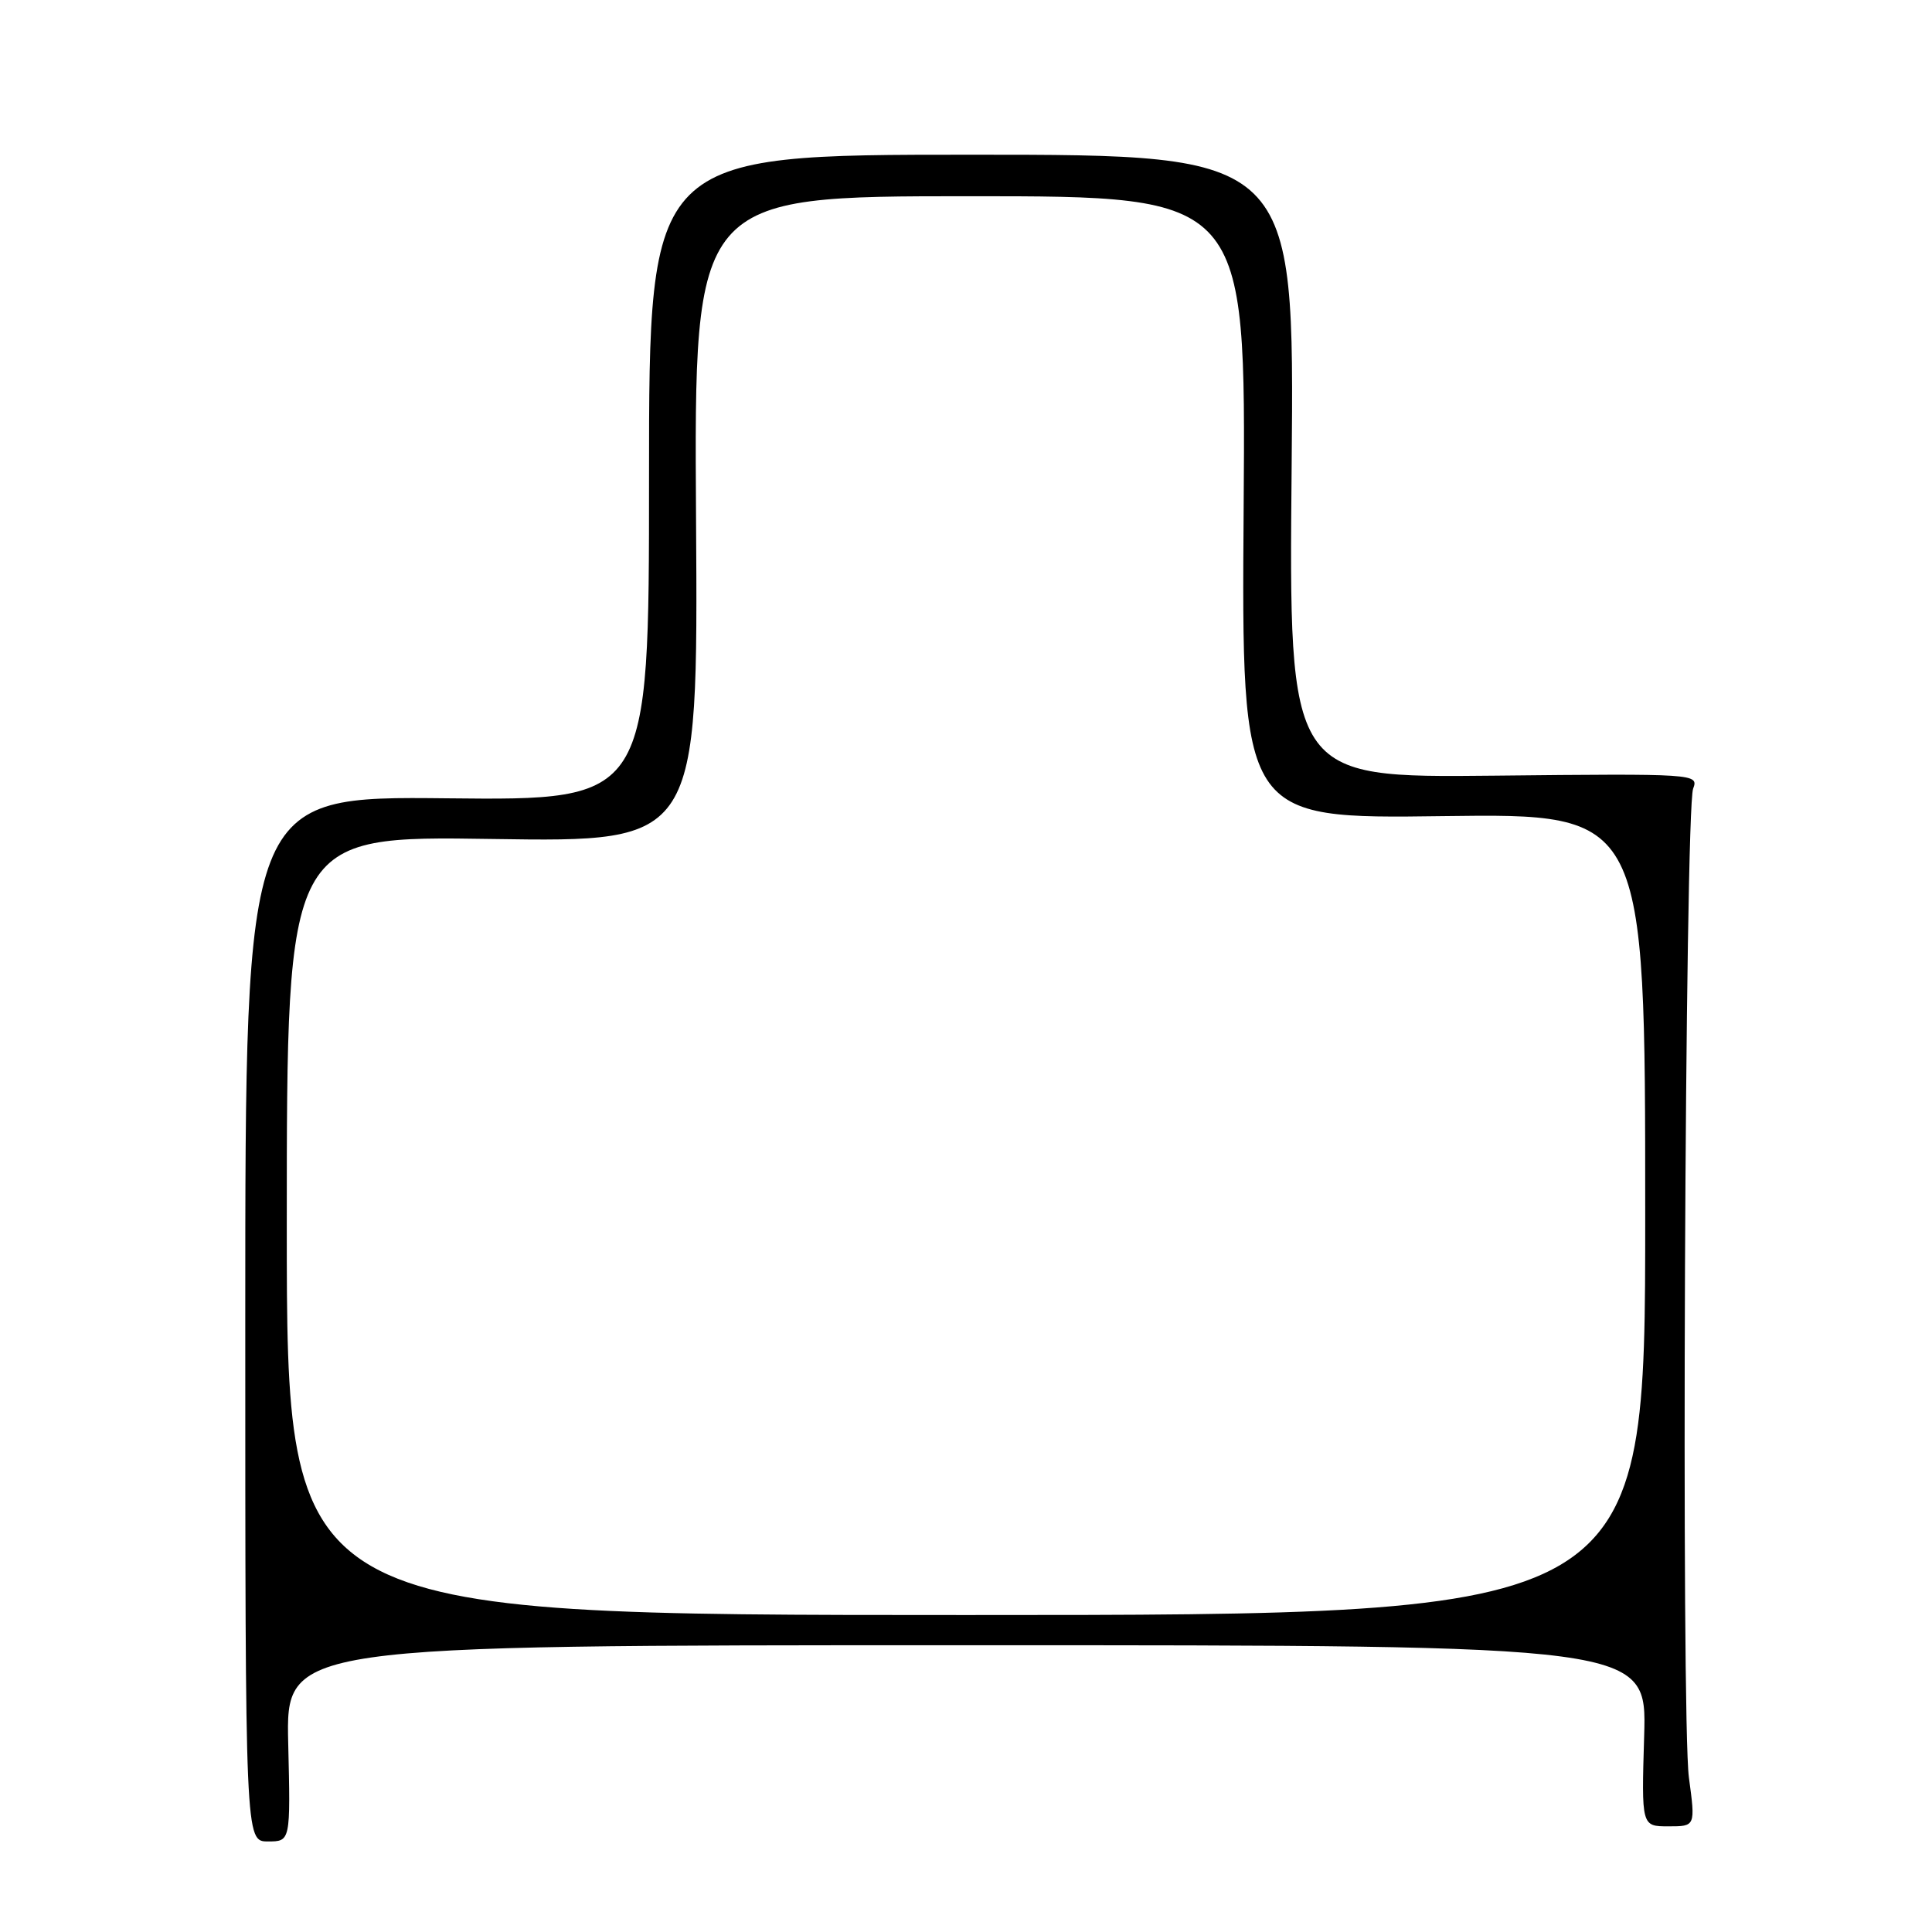 <?xml version="1.0" encoding="UTF-8" standalone="no"?>
<!DOCTYPE svg PUBLIC "-//W3C//DTD SVG 1.1//EN" "http://www.w3.org/Graphics/SVG/1.1/DTD/svg11.dtd" >
<svg xmlns="http://www.w3.org/2000/svg" xmlns:xlink="http://www.w3.org/1999/xlink" version="1.1" viewBox="0 0 256 256">
 <g >
 <path fill="currentColor"
d=" M 38.19 231.00 C 37.89 218.00 37.89 218.00 128.05 218.00 C 218.21 218.00 218.21 218.00 217.86 230.00 C 217.50 242.00 217.50 242.00 221.08 242.00 C 224.66 242.00 224.66 242.00 223.79 235.54 C 222.75 227.79 223.26 107.36 224.35 104.50 C 225.09 102.53 224.75 102.50 197.94 102.78 C 170.77 103.06 170.77 103.06 171.15 61.78 C 171.52 20.50 171.52 20.50 128.76 20.50 C 86.00 20.50 86.00 20.50 86.00 63.28 C 86.00 106.06 86.00 106.06 59.25 105.78 C 32.50 105.50 32.50 105.50 32.50 174.75 C 32.50 244.00 32.50 244.00 35.50 244.00 C 38.50 244.00 38.50 244.00 38.19 231.00 Z  M 38.00 162.38 C 38.00 110.75 38.00 110.75 65.25 111.17 C 92.50 111.58 92.50 111.58 92.23 68.79 C 91.96 26.00 91.96 26.00 128.52 26.00 C 165.08 26.00 165.08 26.00 164.79 67.25 C 164.50 108.50 164.50 108.50 191.25 108.14 C 218.00 107.79 218.00 107.79 218.00 160.89 C 218.00 214.00 218.00 214.00 128.00 214.00 C 38.00 214.00 38.00 214.00 38.00 162.38 Z "/>
</g>
</svg>